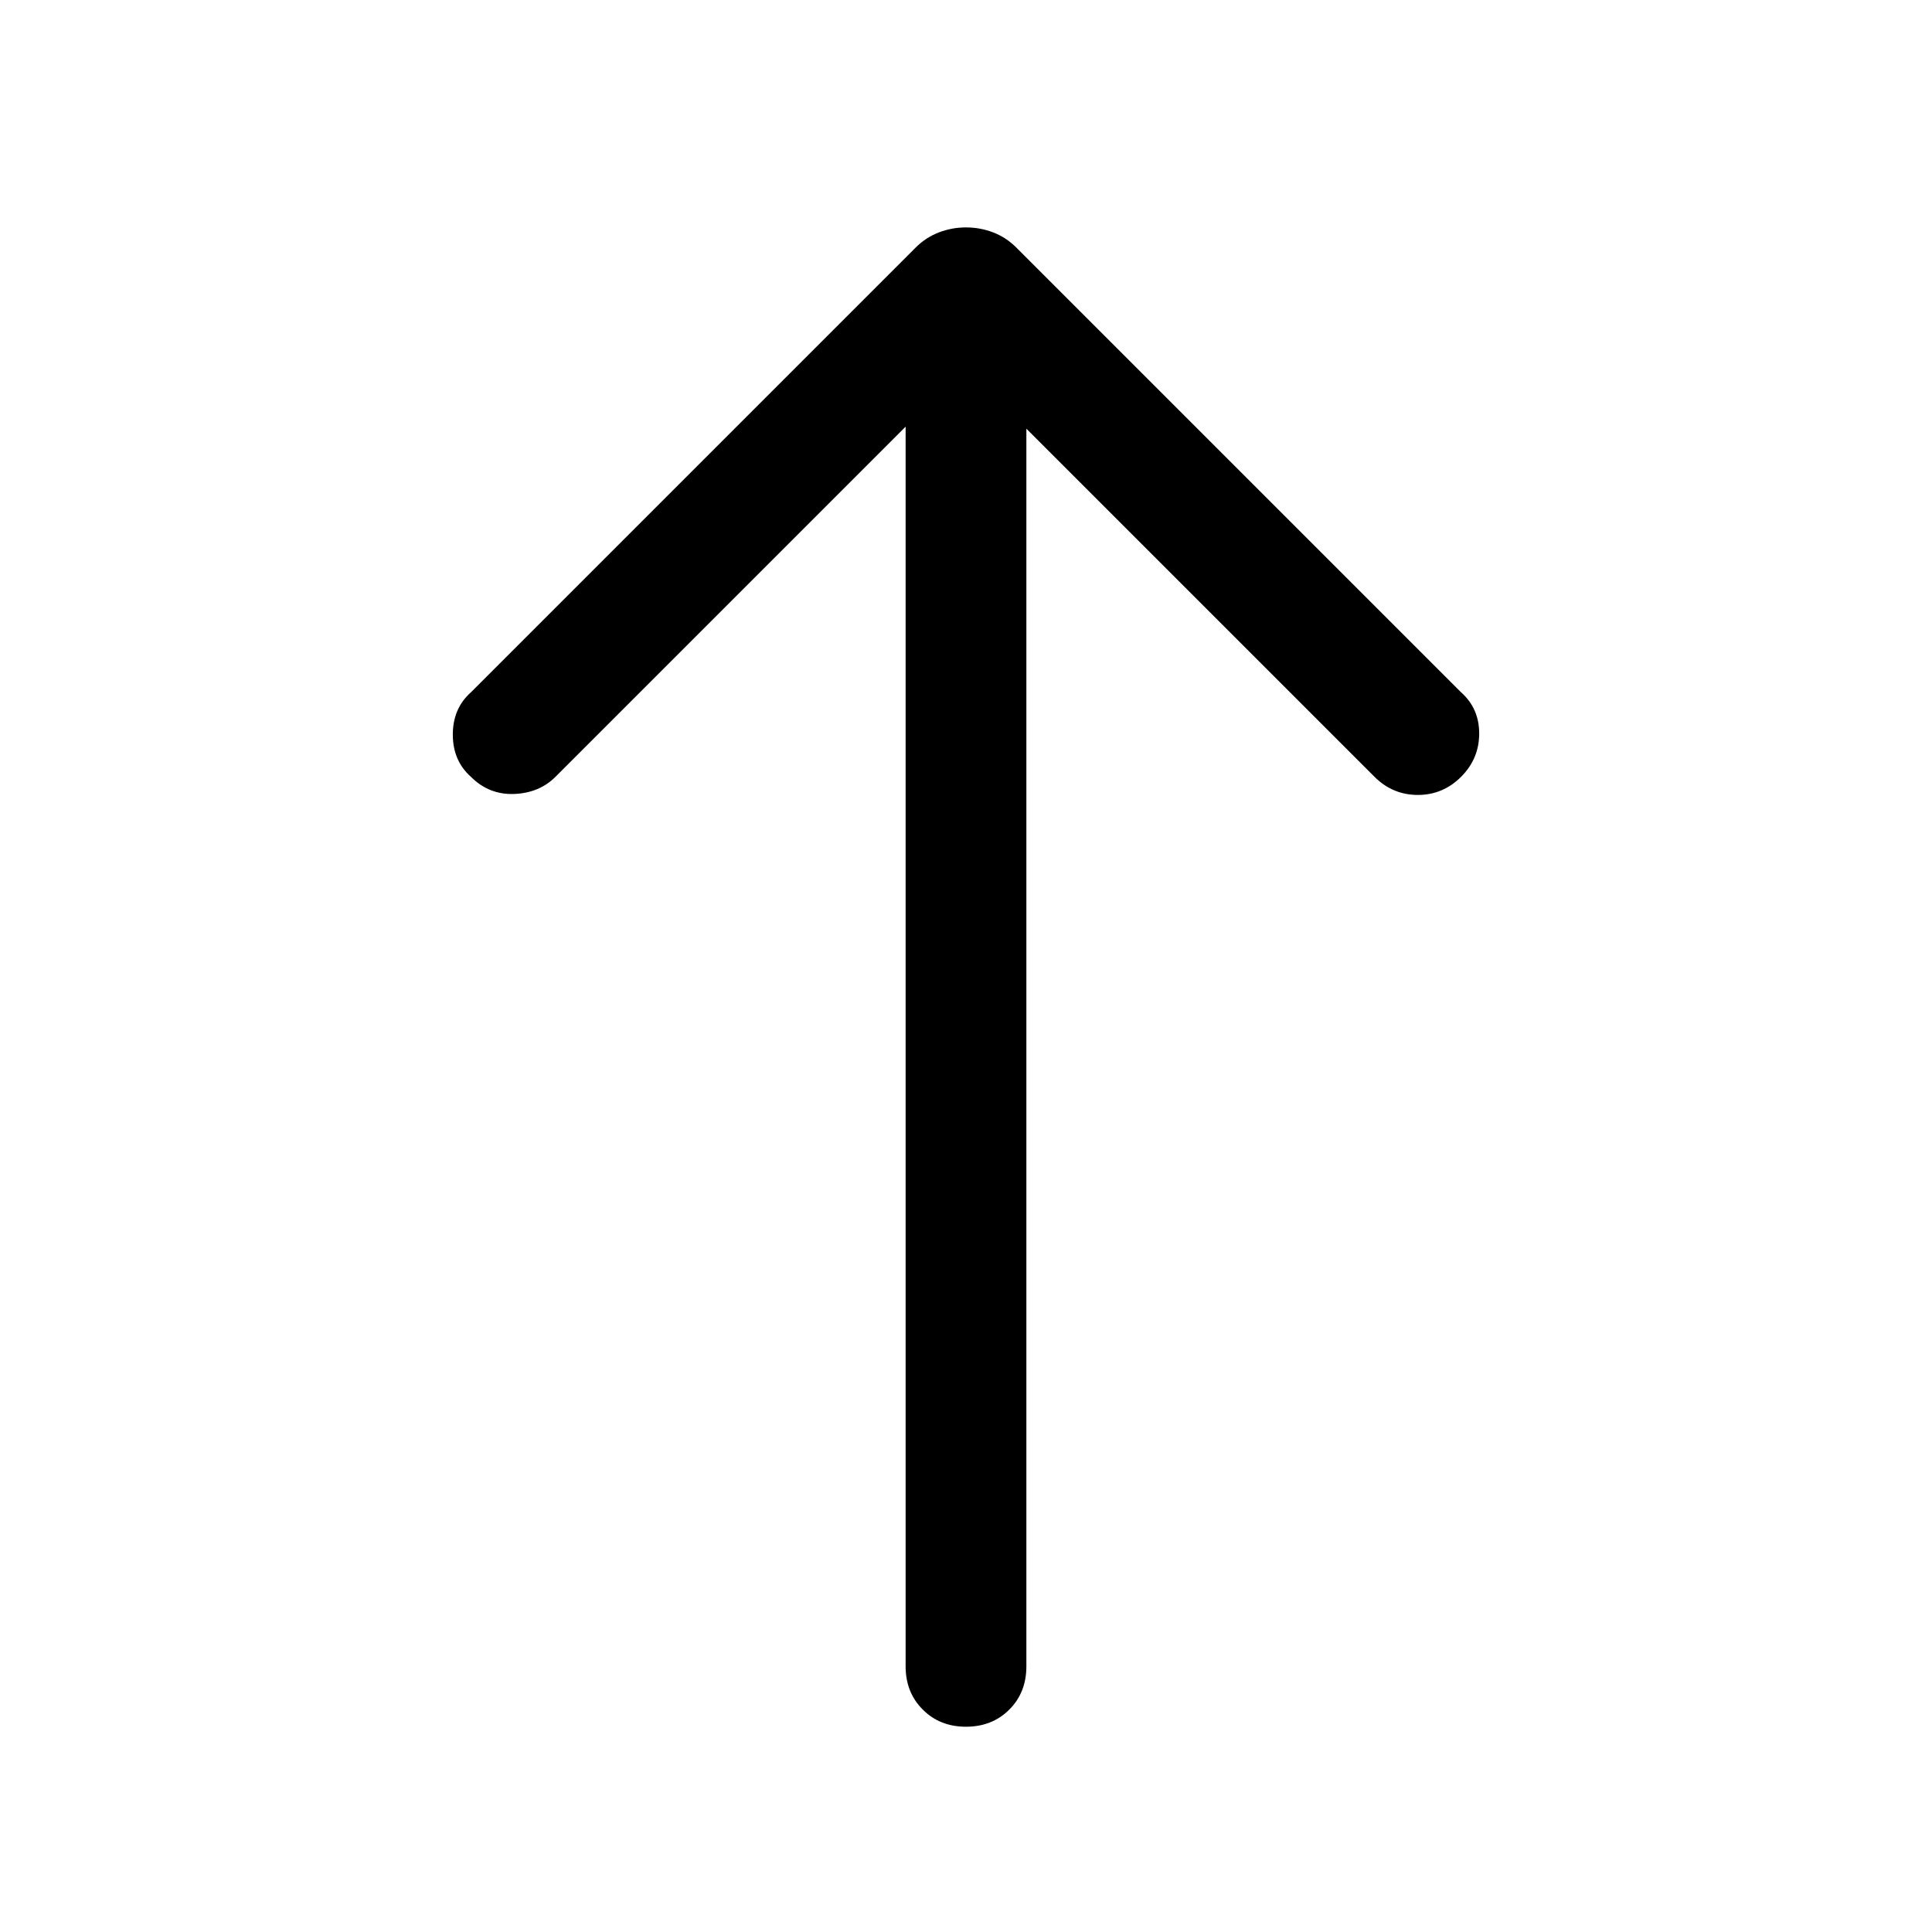 <svg xmlns="http://www.w3.org/2000/svg" height="24" width="24"><path d="M12 21.45q-.325 0-.537-.213-.213-.212-.213-.537V5.3L6.9 9.65q-.2.2-.512.213-.313.012-.538-.213-.225-.2-.225-.525T5.85 8.6l5.525-5.525q.125-.125.288-.188.162-.062.337-.062.175 0 .338.062.162.063.287.188L18.15 8.6q.225.2.225.512 0 .313-.225.538-.225.225-.537.225-.313 0-.538-.225L12.75 5.325V20.7q0 .325-.212.537-.213.213-.538.213Z"/></svg>
